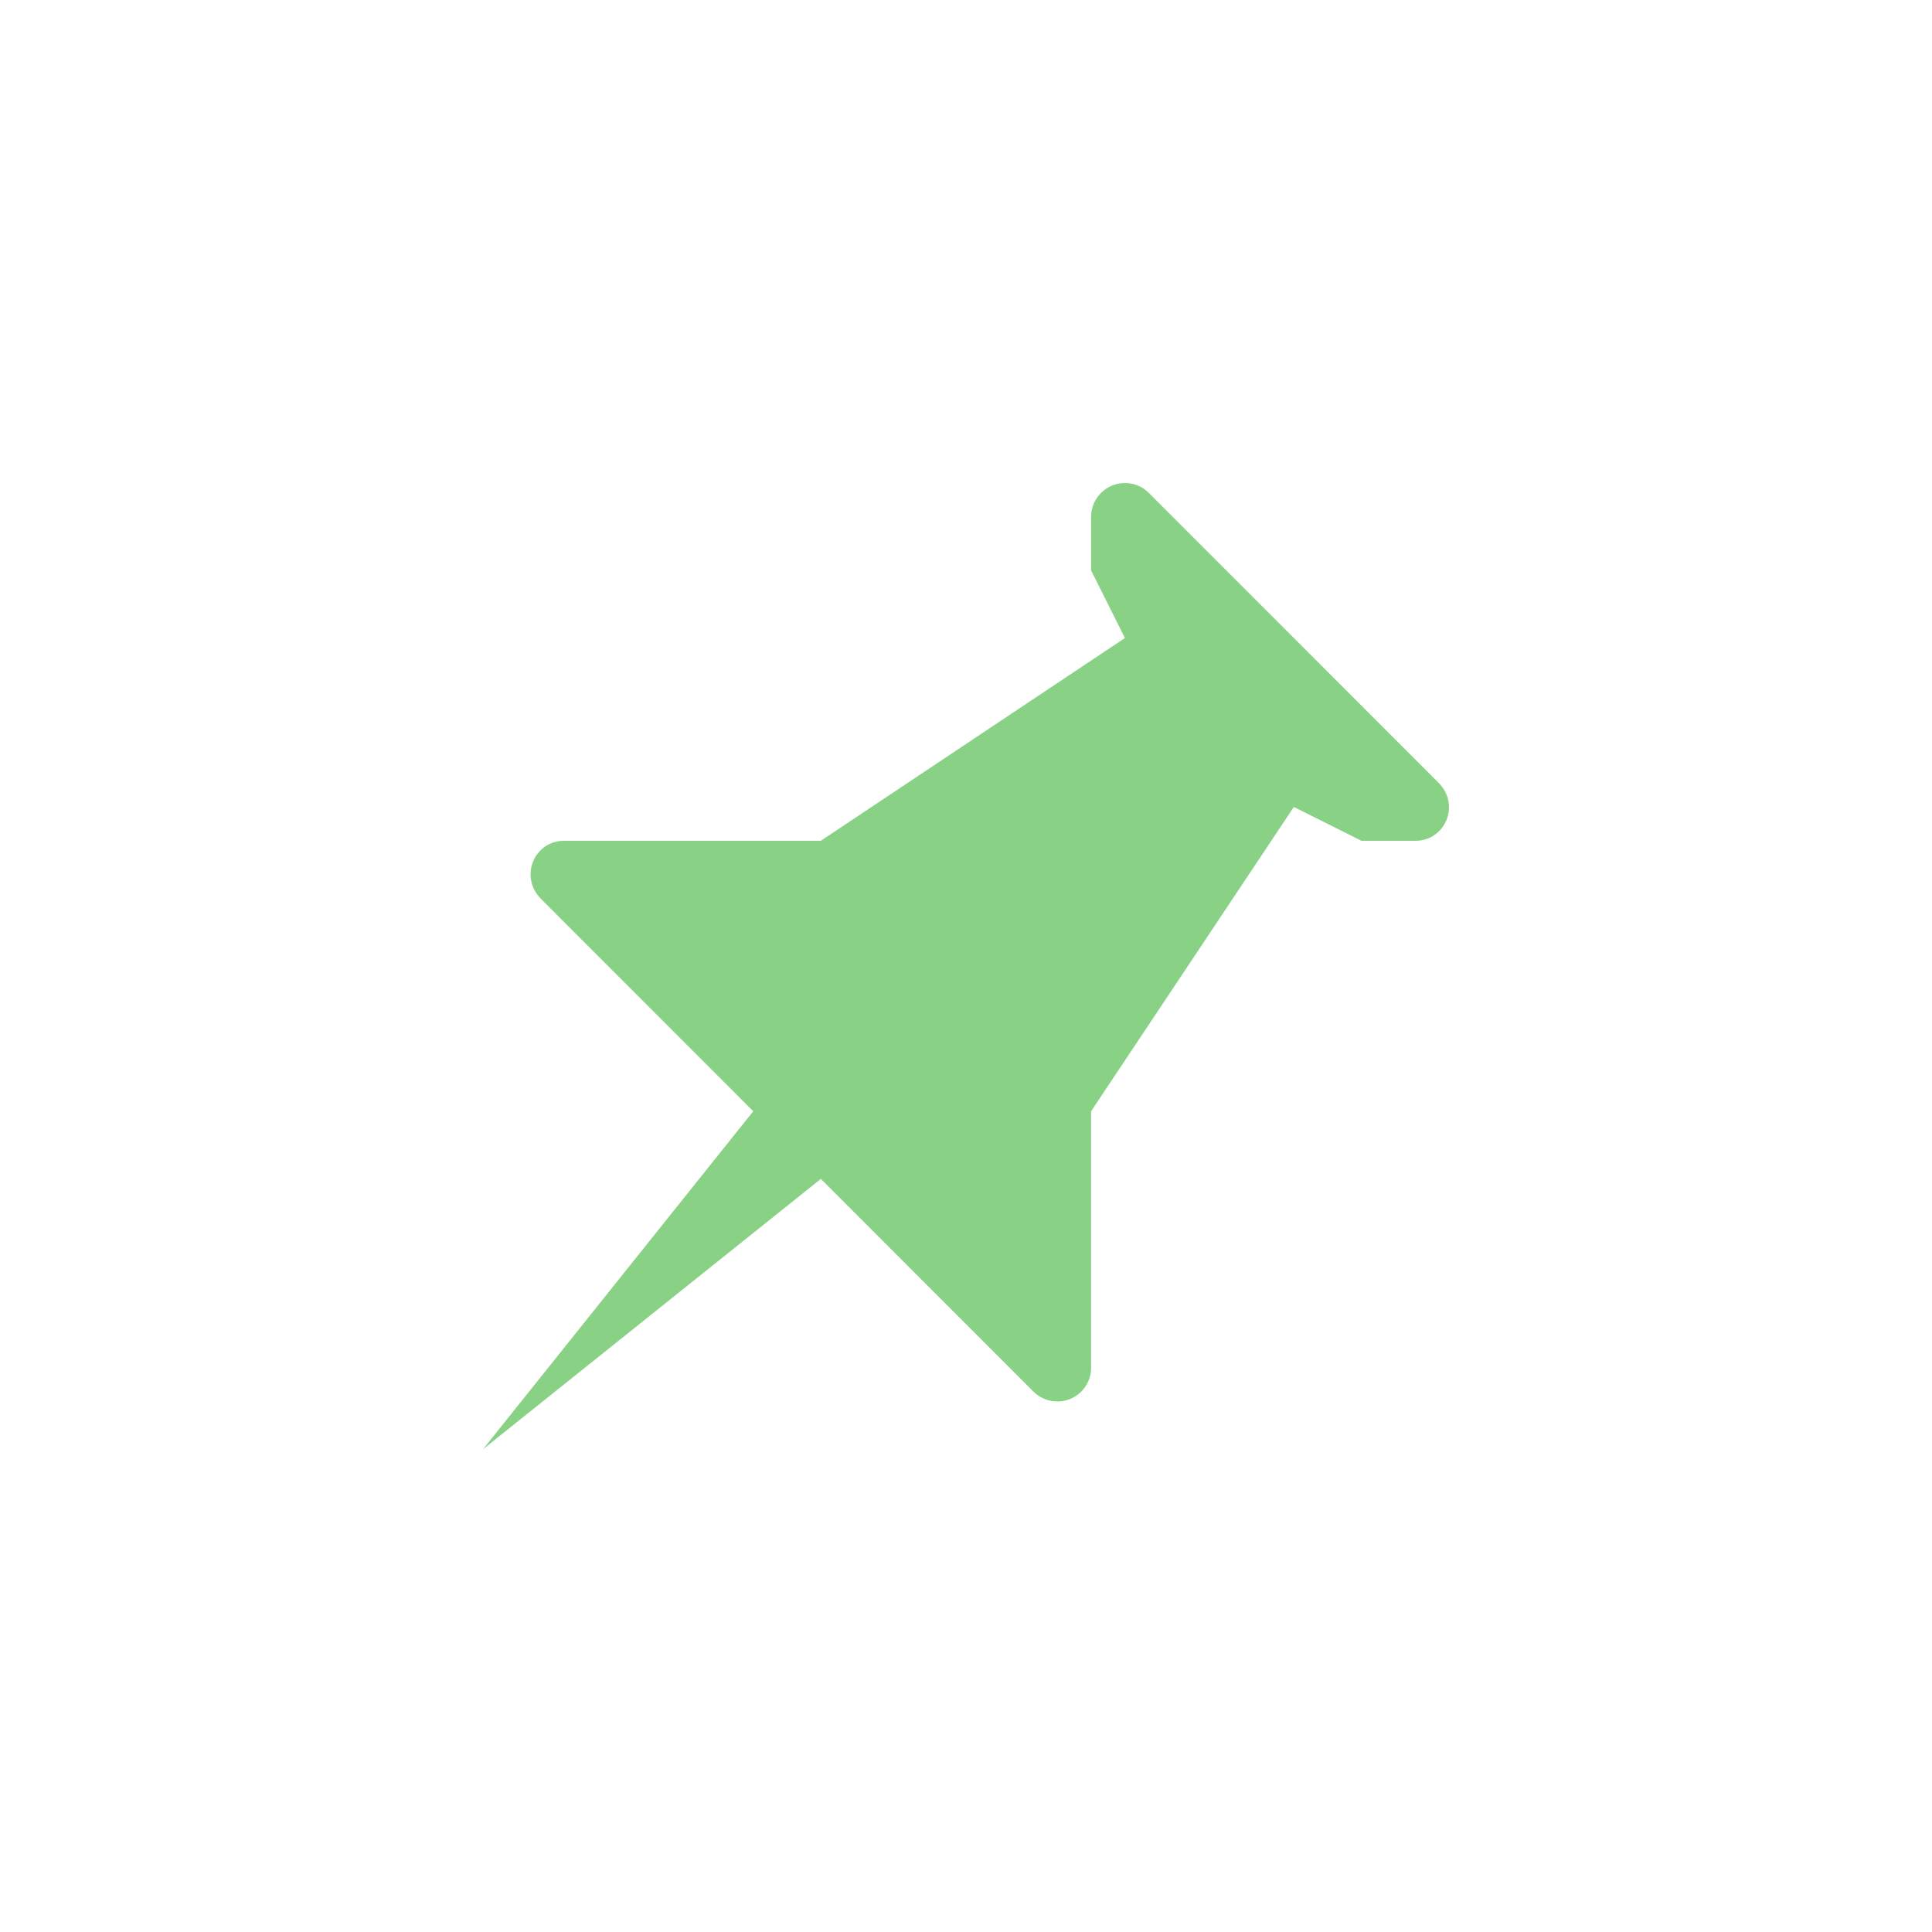 <svg width="16px" height="16px" viewBox="0 0 16 16" version="1.1" xmlns="http://www.w3.org/2000/svg" xmlns:xlink="http://www.w3.org/1999/xlink">
    <path d="M9.036,4.276 L9.036,4.724 L9.316,5.284 L6.798,6.963 L4.672,6.963 C4.425,6.963 4.297,7.26 4.481,7.445 L6.238,9.203 L4,12.002 L6.798,9.763 L8.555,11.521 C8.634,11.602 8.754,11.628 8.859,11.587 C8.965,11.545 9.035,11.444 9.036,11.33 L9.036,9.203 L10.715,6.683 L11.275,6.963 L11.722,6.963 C11.968,6.963 12.097,6.667 11.913,6.482 L9.518,4.086 C9.439,4.004 9.319,3.978 9.213,4.02 C9.108,4.061 9.038,4.163 9.036,4.276 Z" id="Shape" fill="#89D185" fill-rule="nonzero"></path>
</svg>